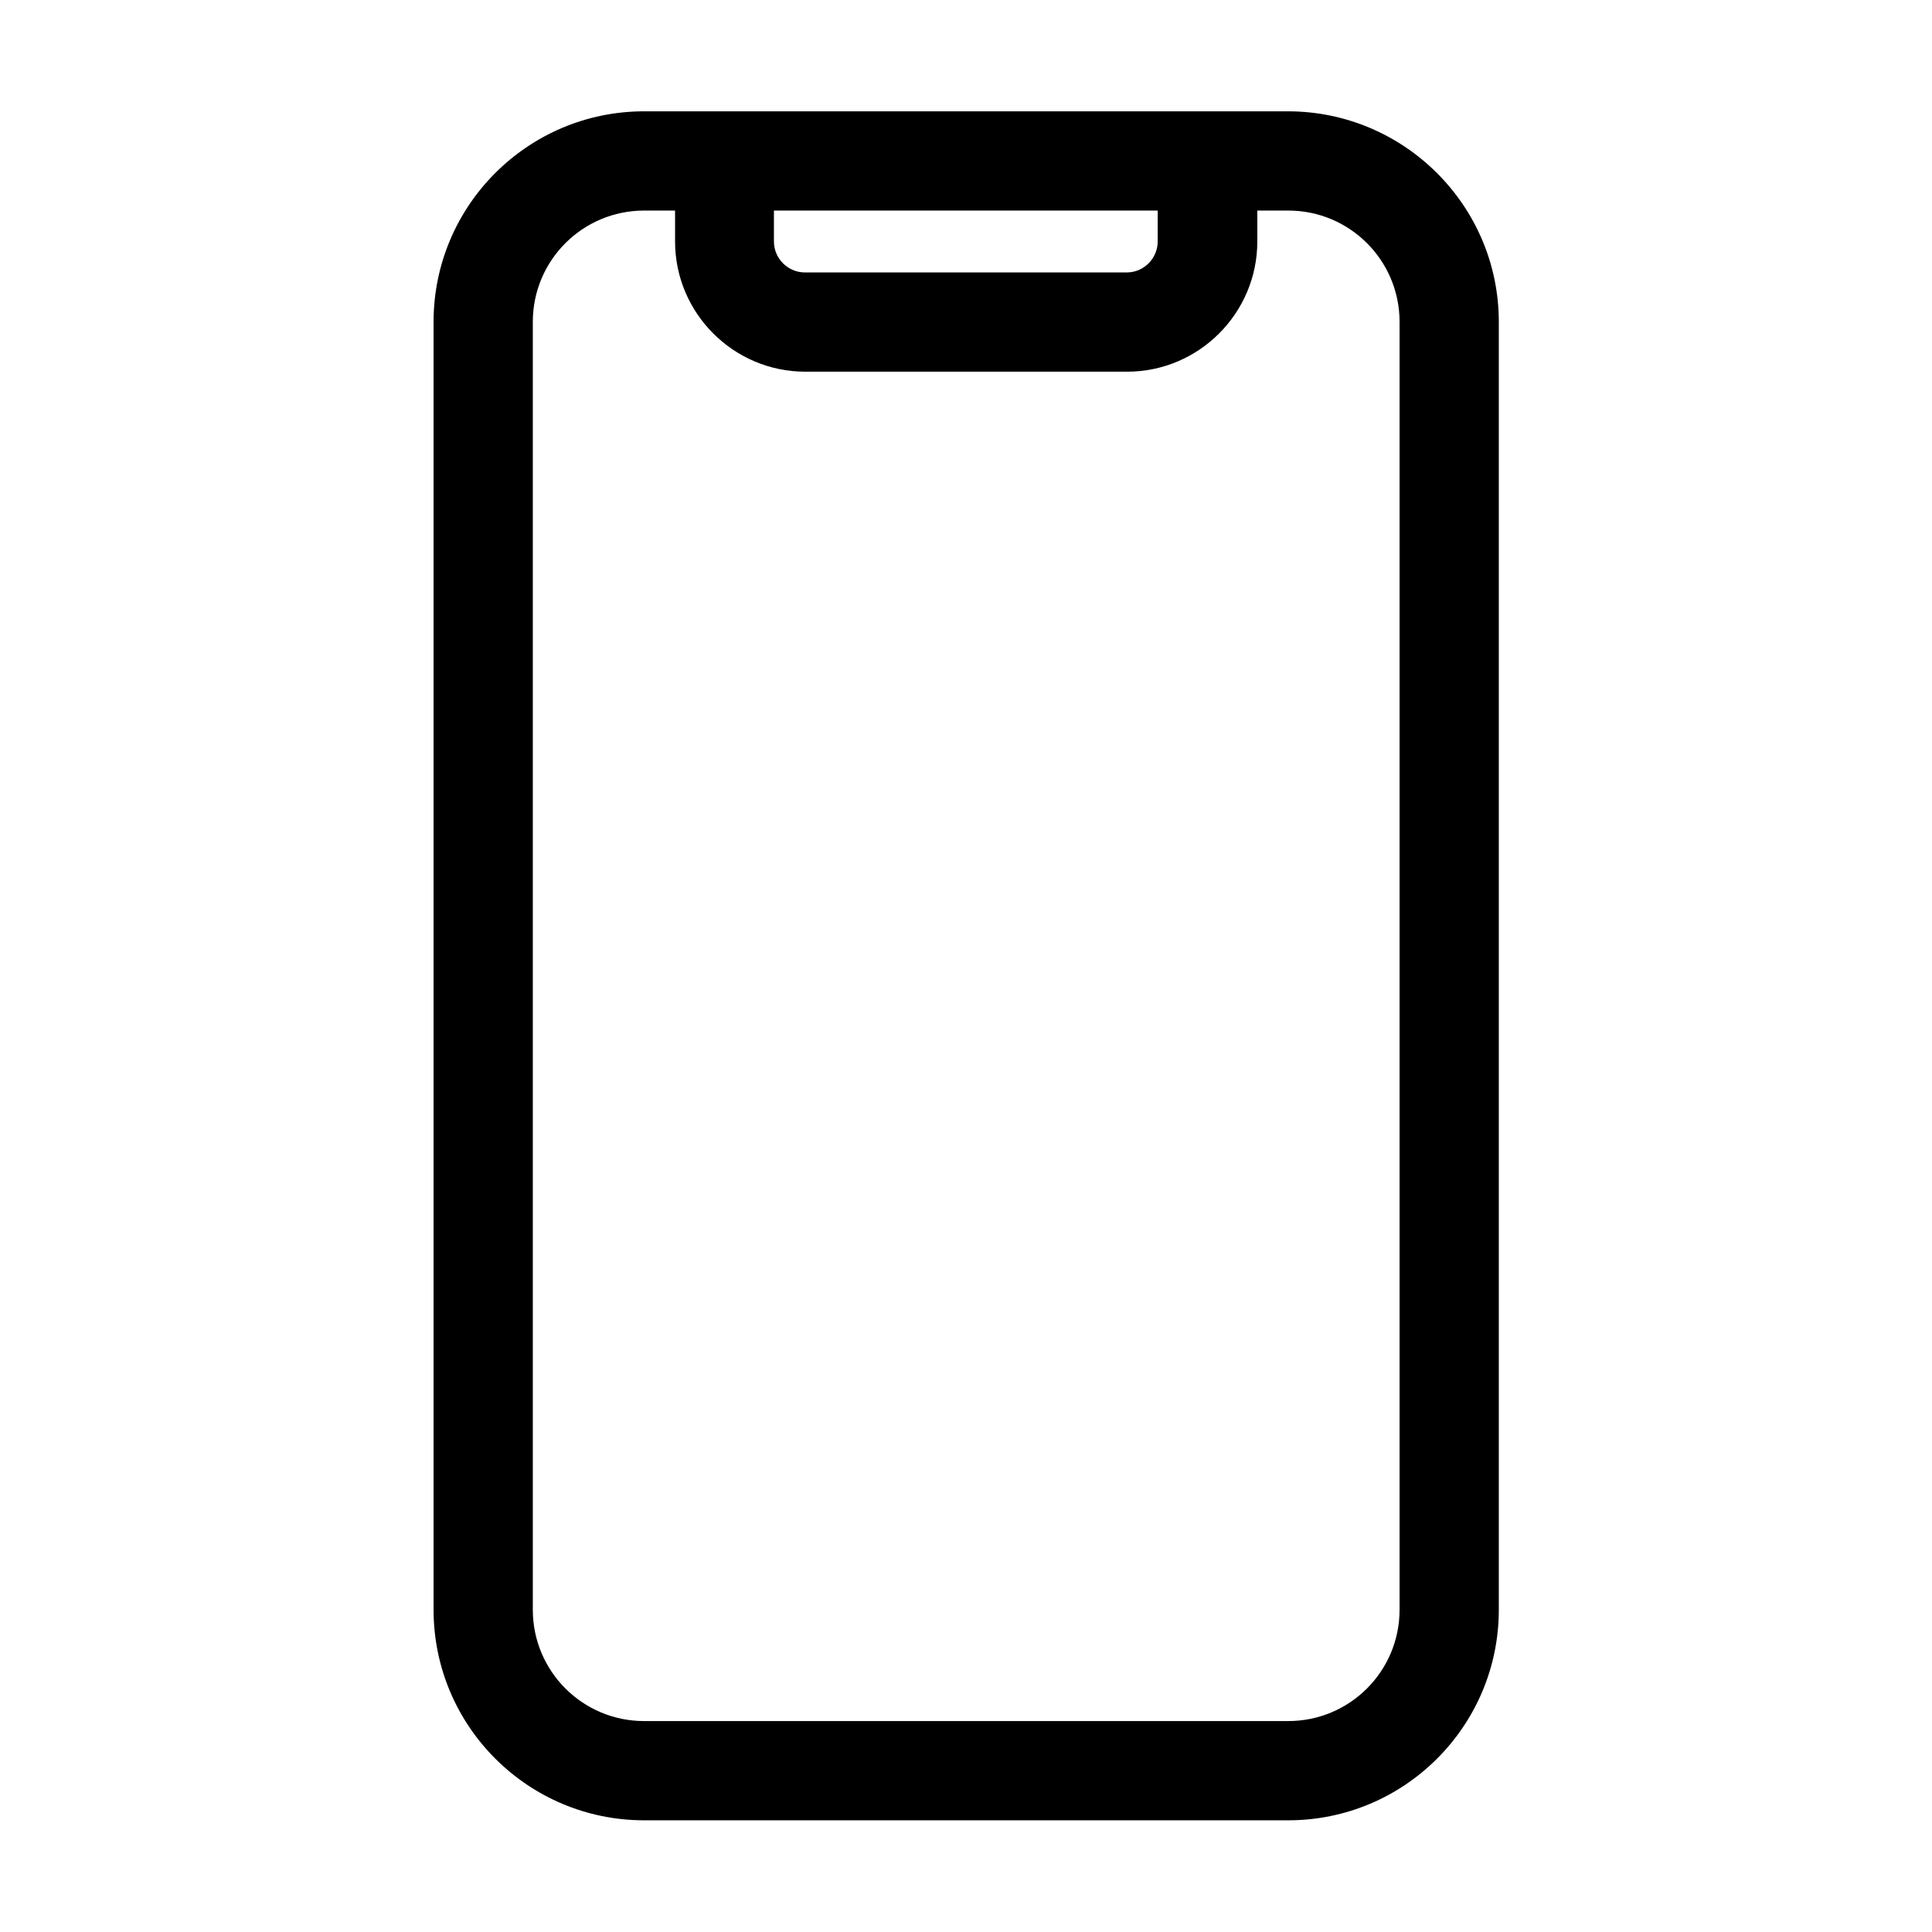 <?xml version="1.0" encoding="utf-8"?>
<!-- Generator: Adobe Illustrator 25.2.0, SVG Export Plug-In . SVG Version: 6.00 Build 0)  -->
<svg version="1.1" id="Слой_1" xmlns="http://www.w3.org/2000/svg" xmlns:xlink="http://www.w3.org/1999/xlink" x="0px" y="0px"
	 viewBox="0 0 512 512" style="enable-background:new 0 0 512 512;" xml:space="preserve">
<path d="M341.3,29.5H320H192h-21.3c-30.8,0-55.8,25-55.8,55.8v341.3c0,30.8,25,55.8,55.8,55.8h170.7c30.8,0,55.8-25,55.8-55.8V85.3
	C397.2,54.5,372.1,29.5,341.3,29.5z M141.2,85.3c0-16.3,13.2-29.5,29.5-29.5h8.2V64c0,19,15.5,34.5,34.5,34.5h85.3
	c19,0,34.5-15.5,34.5-34.5v-8.2h8.2c16.3,0,29.5,13.2,29.5,29.5v341.3c0,16.3-13.2,29.5-29.5,29.5H170.7
	c-16.3,0-29.5-13.2-29.5-29.5V85.3z M306.8,64c0,4.5-3.7,8.2-8.2,8.2h-85.3c-4.5,0-8.2-3.7-8.2-8.2v-8.2h101.7V64z"/>
</svg>
